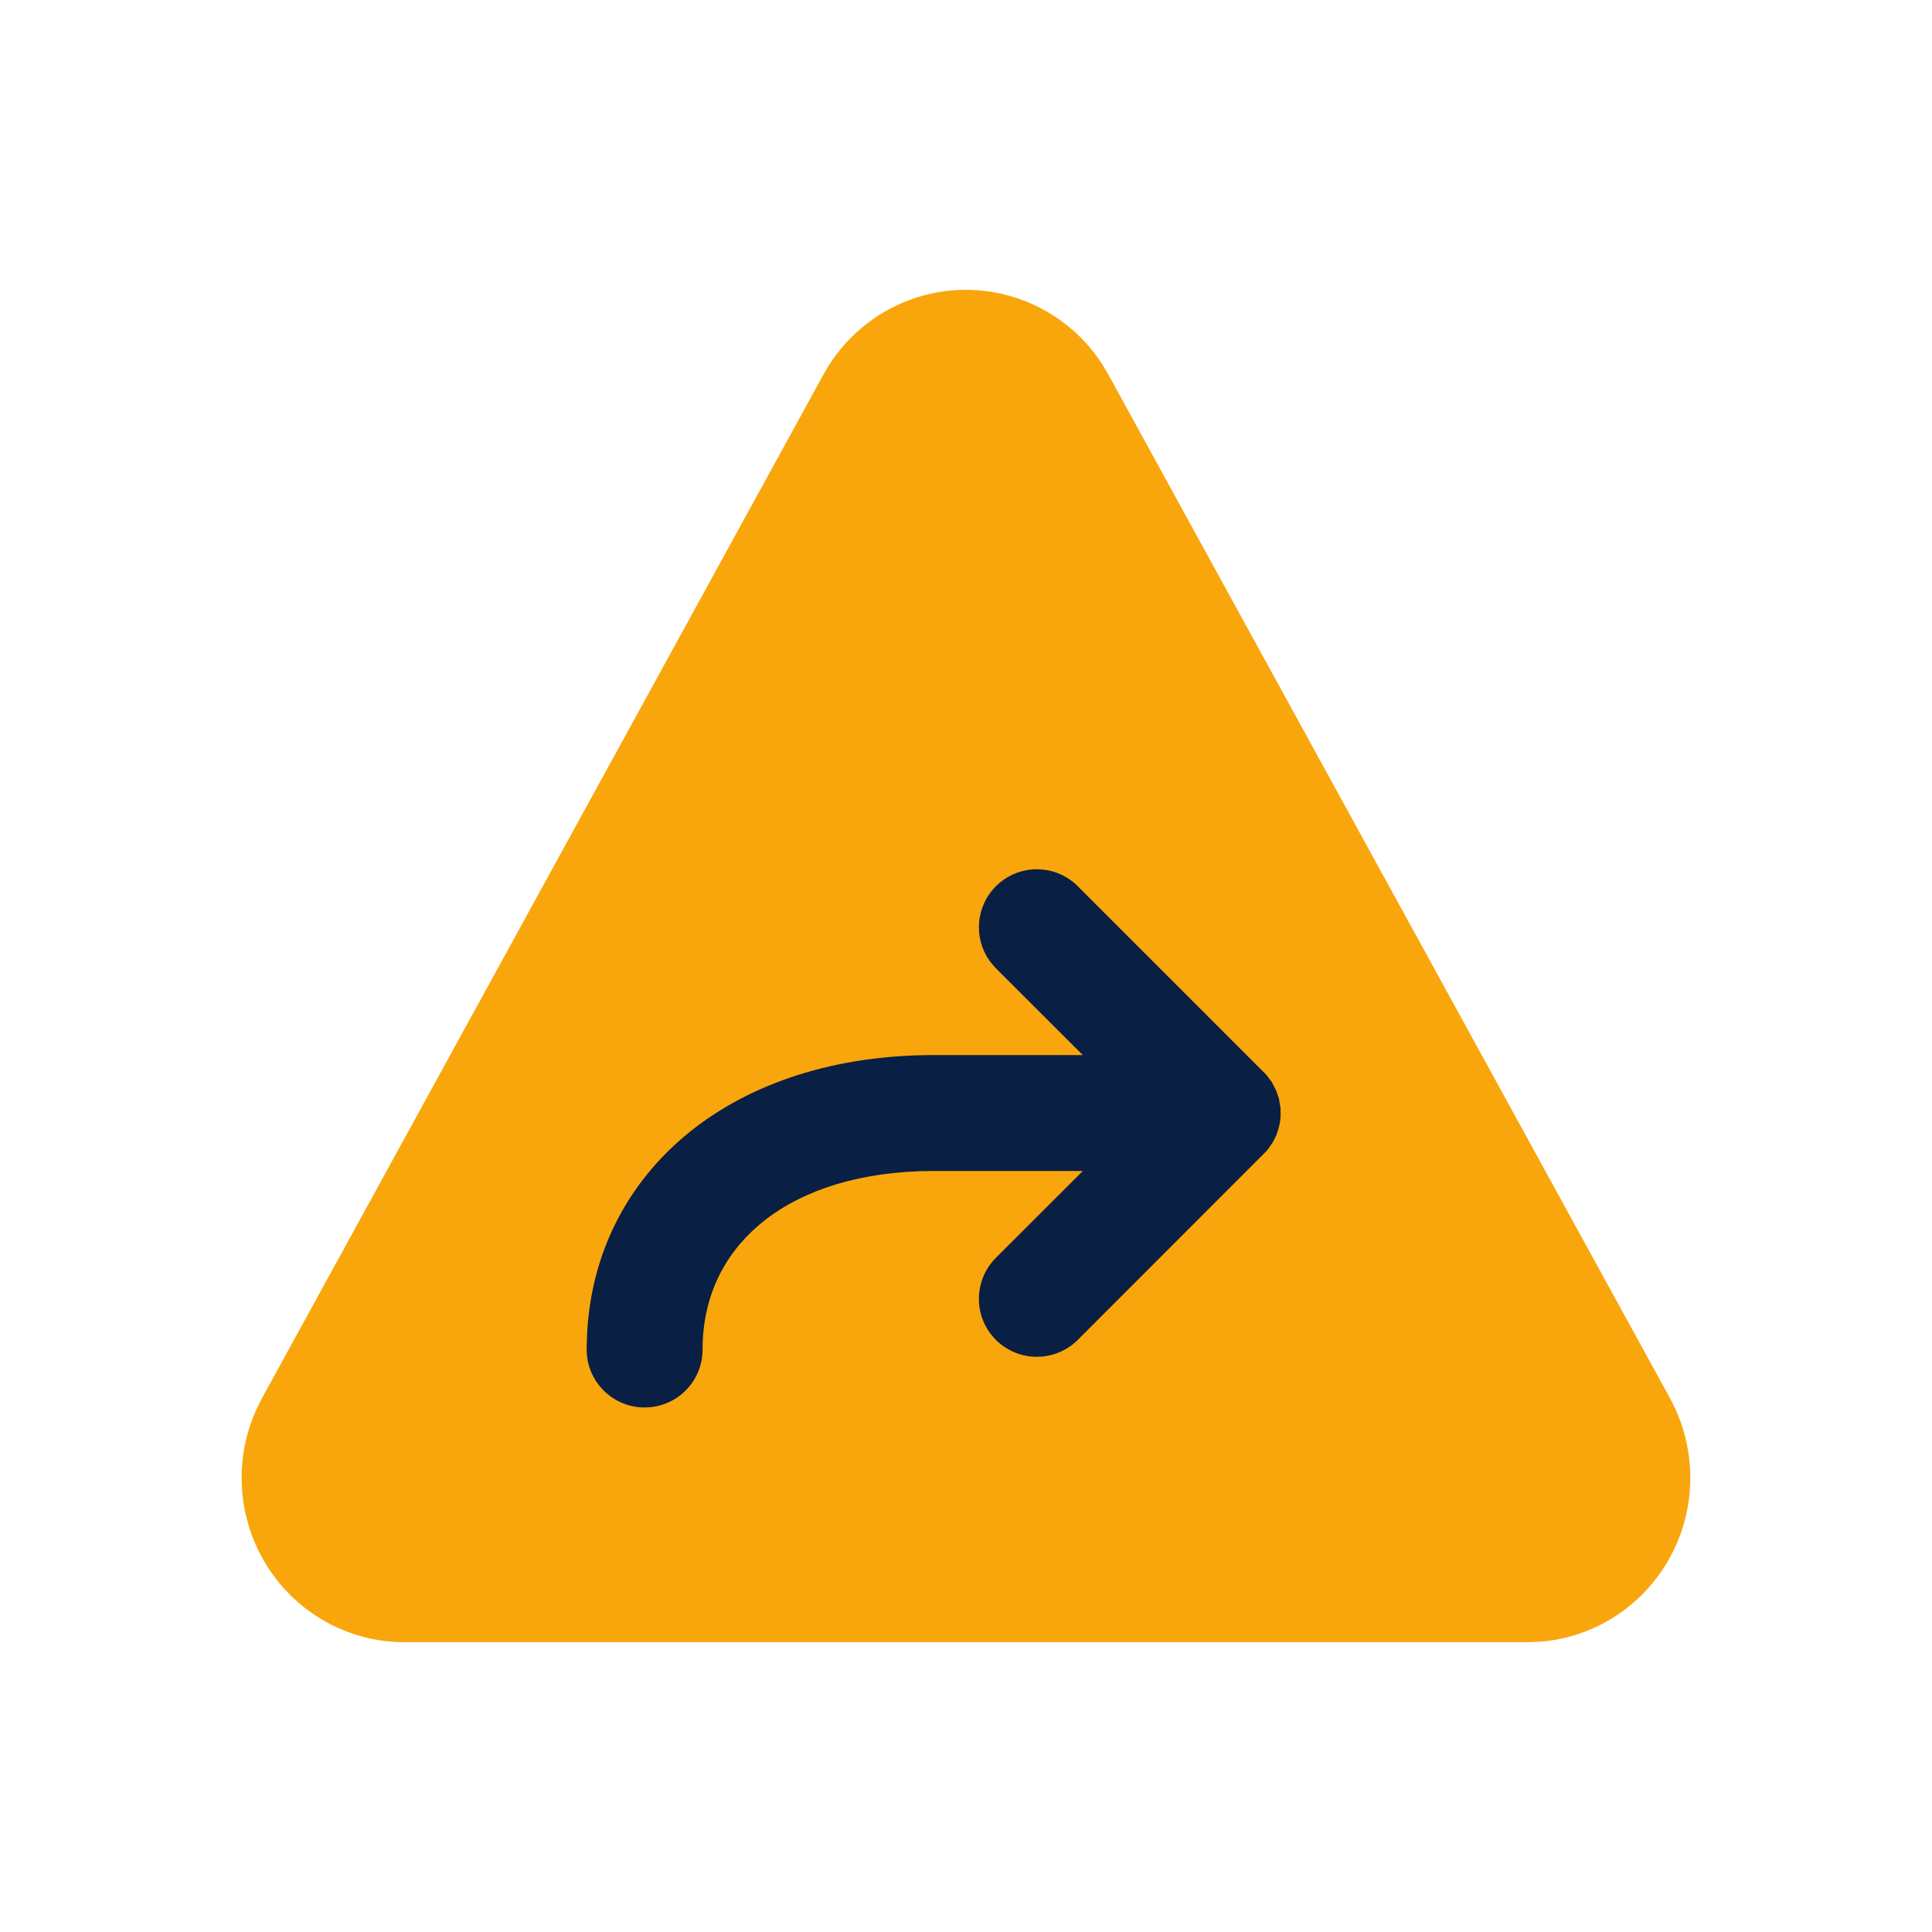 <svg width="20" height="20" viewBox="0 0 20 20" fill="none" xmlns="http://www.w3.org/2000/svg">
<path d="M11.412 3.773C10.934 3.031 9.961 2.778 9.182 3.213C8.905 3.368 8.677 3.598 8.524 3.878L2.712 14.474L2.658 14.582C2.288 15.385 2.591 16.351 3.37 16.787C3.62 16.927 3.901 17 4.187 17H15.812L15.928 16.996C16.805 16.936 17.498 16.199 17.498 15.298C17.498 15.01 17.425 14.726 17.287 14.473L11.474 3.878L11.412 3.773Z" fill="#F9A60C"/>
<path d="M10.309 9.175C10.544 8.94 10.924 8.94 11.158 9.175L13.105 11.122L13.165 11.2L13.211 11.29L13.239 11.371L13.256 11.471V11.522L13.257 11.522C13.257 11.534 13.257 11.545 13.256 11.557V11.565L13.255 11.579C13.252 11.602 13.249 11.626 13.244 11.649L13.242 11.655L13.236 11.681L13.212 11.753L13.176 11.825L13.118 11.908L11.148 13.88L11.088 13.931L11.075 13.939C10.841 14.101 10.518 14.079 10.309 13.87C10.075 13.636 10.075 13.256 10.309 13.021L11.209 12.122L9.668 12.122L9.531 12.124C8.791 12.148 8.225 12.364 7.85 12.687C7.479 13.006 7.273 13.446 7.273 13.97C7.273 14.302 7.005 14.57 6.673 14.57C6.342 14.57 6.073 14.302 6.073 13.97V13.964L6.076 13.845C6.109 12.983 6.491 12.244 7.132 11.724C7.77 11.208 8.647 10.922 9.665 10.922L11.209 10.922L10.299 10.013L10.249 9.953L10.24 9.941C10.078 9.707 10.101 9.383 10.309 9.175Z" fill="#0A1F44"/>
</svg>

